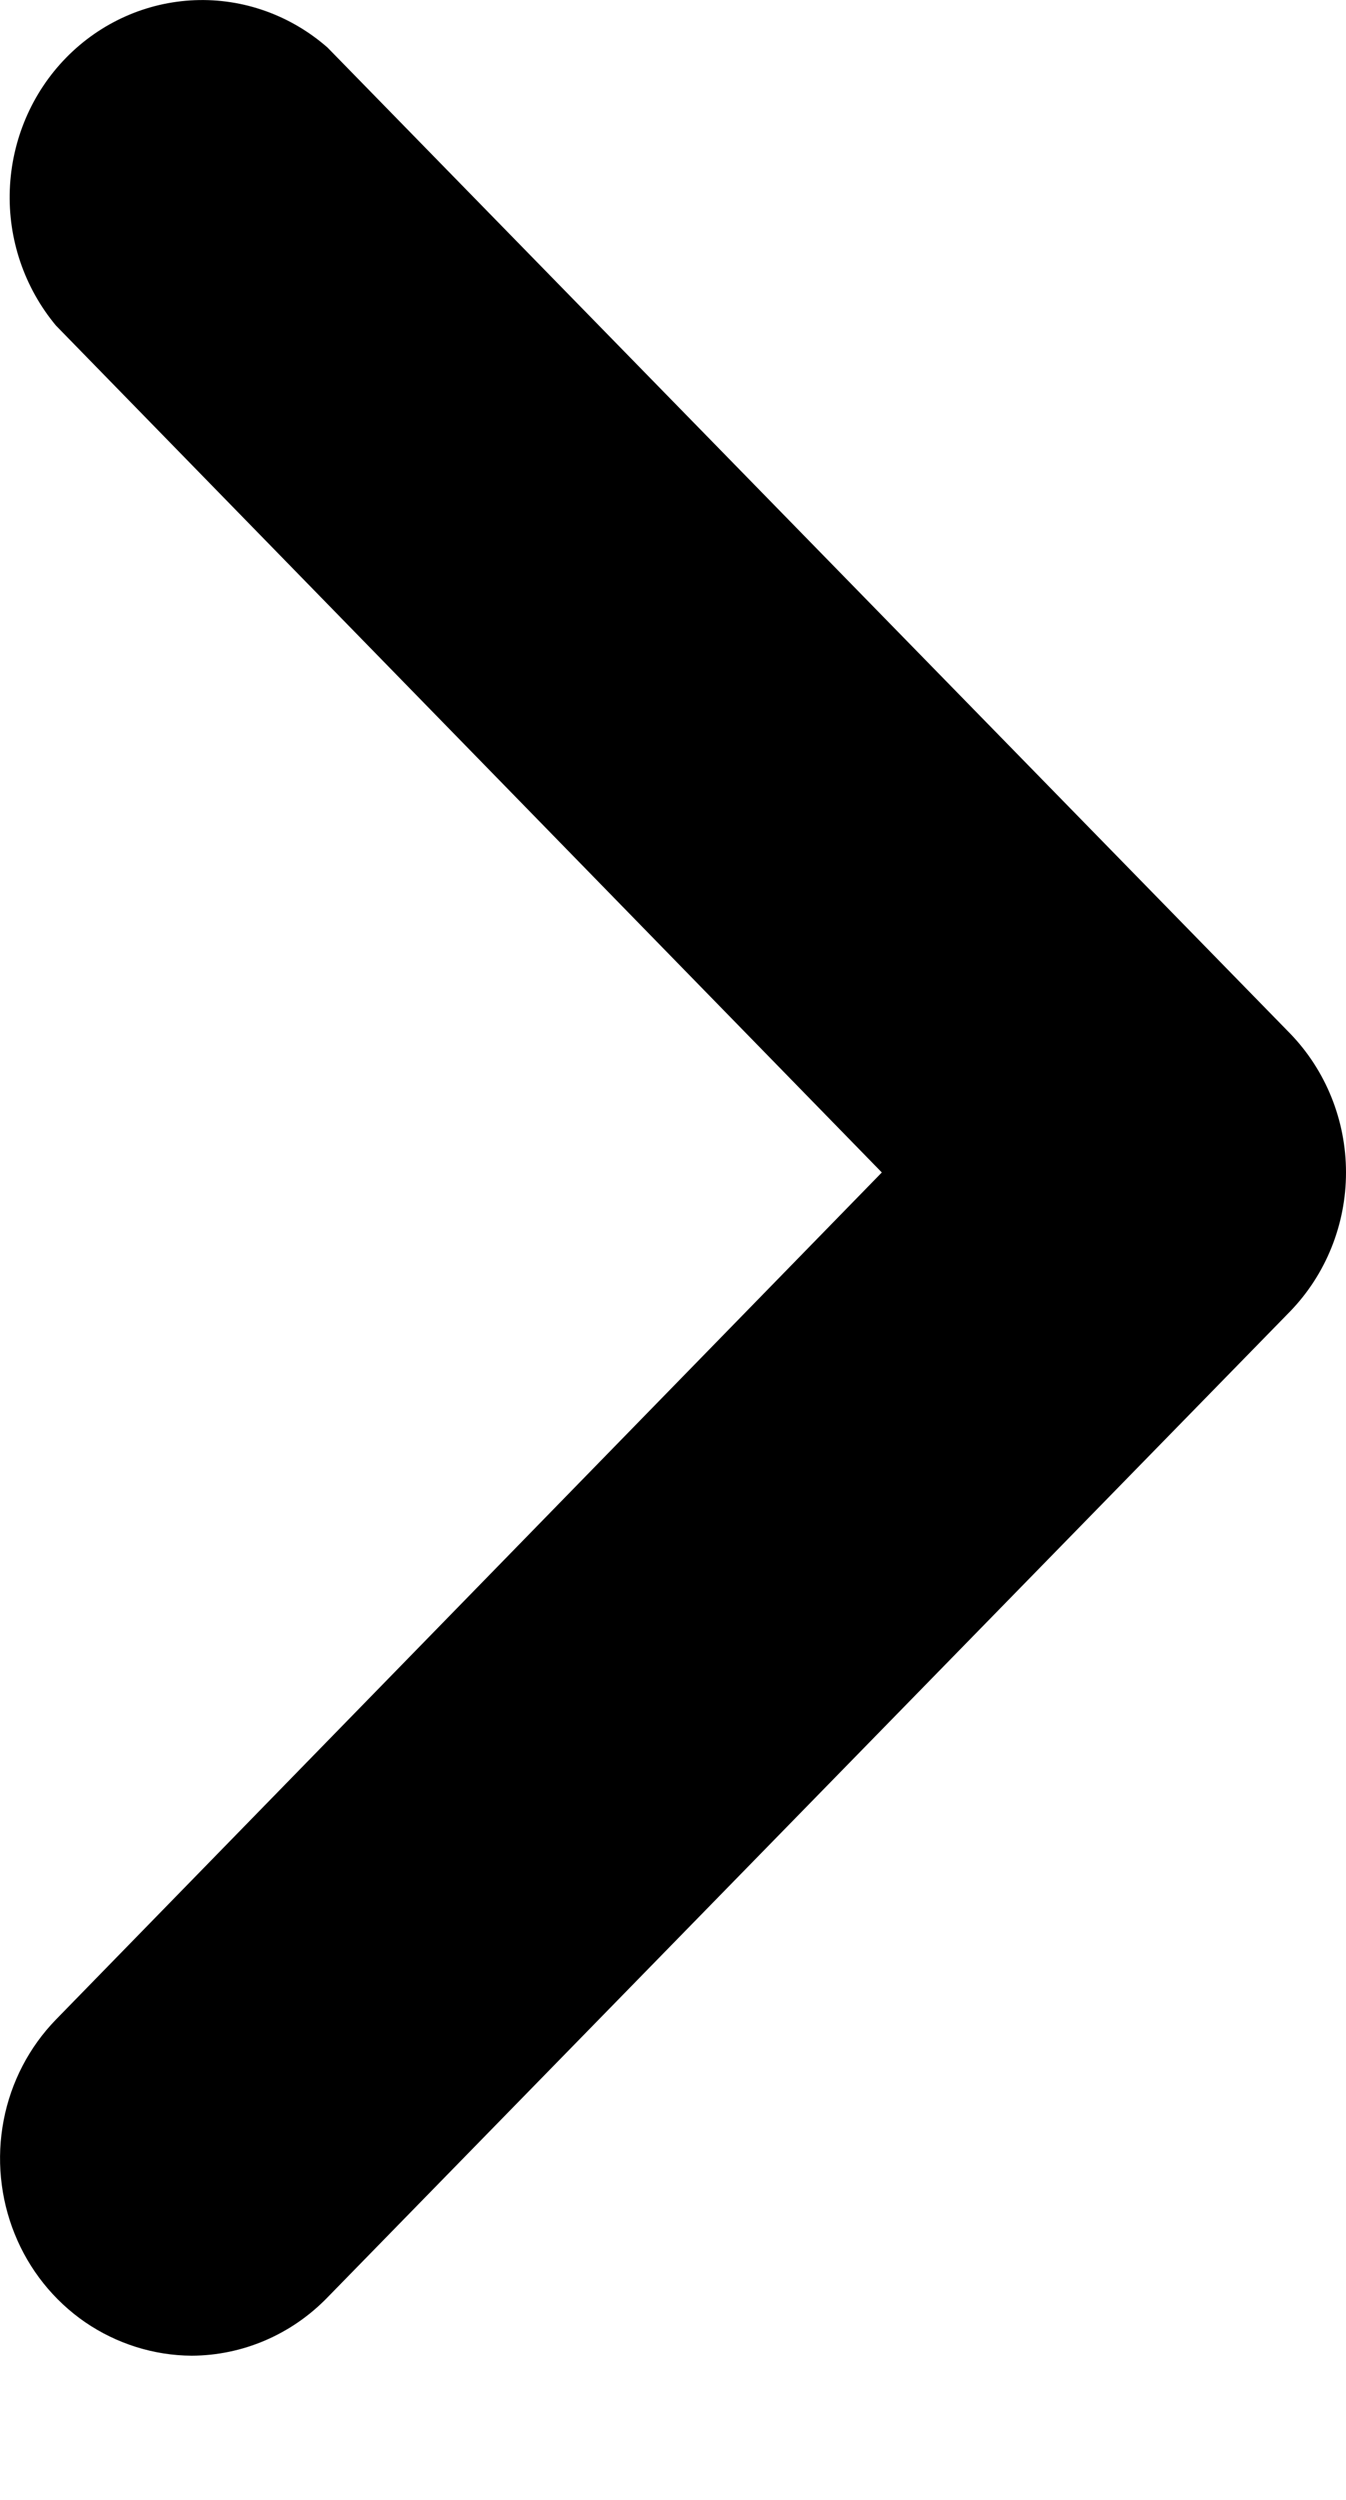 <svg width="7" height="13" viewBox="0 0 7 13" fill="none" xmlns="http://www.w3.org/2000/svg">
<path d="M0.997 12.25C0.8 12.249 0.607 12.188 0.443 12.076C0.279 11.963 0.151 11.803 0.076 11.616C0.001 11.43 -0.019 11.224 0.019 11.026C0.057 10.827 0.152 10.645 0.291 10.502L4.586 6.097L0.291 1.693C0.127 1.496 0.041 1.244 0.051 0.986C0.061 0.728 0.165 0.483 0.344 0.3C0.522 0.118 0.761 0.011 1.013 0.001C1.265 -0.009 1.511 0.079 1.703 0.247L6.709 5.374C6.895 5.566 7 5.826 7 6.097C7 6.368 6.895 6.628 6.709 6.82L1.703 11.947C1.516 12.14 1.262 12.249 0.997 12.25Z" fill="black"/>
</svg>
